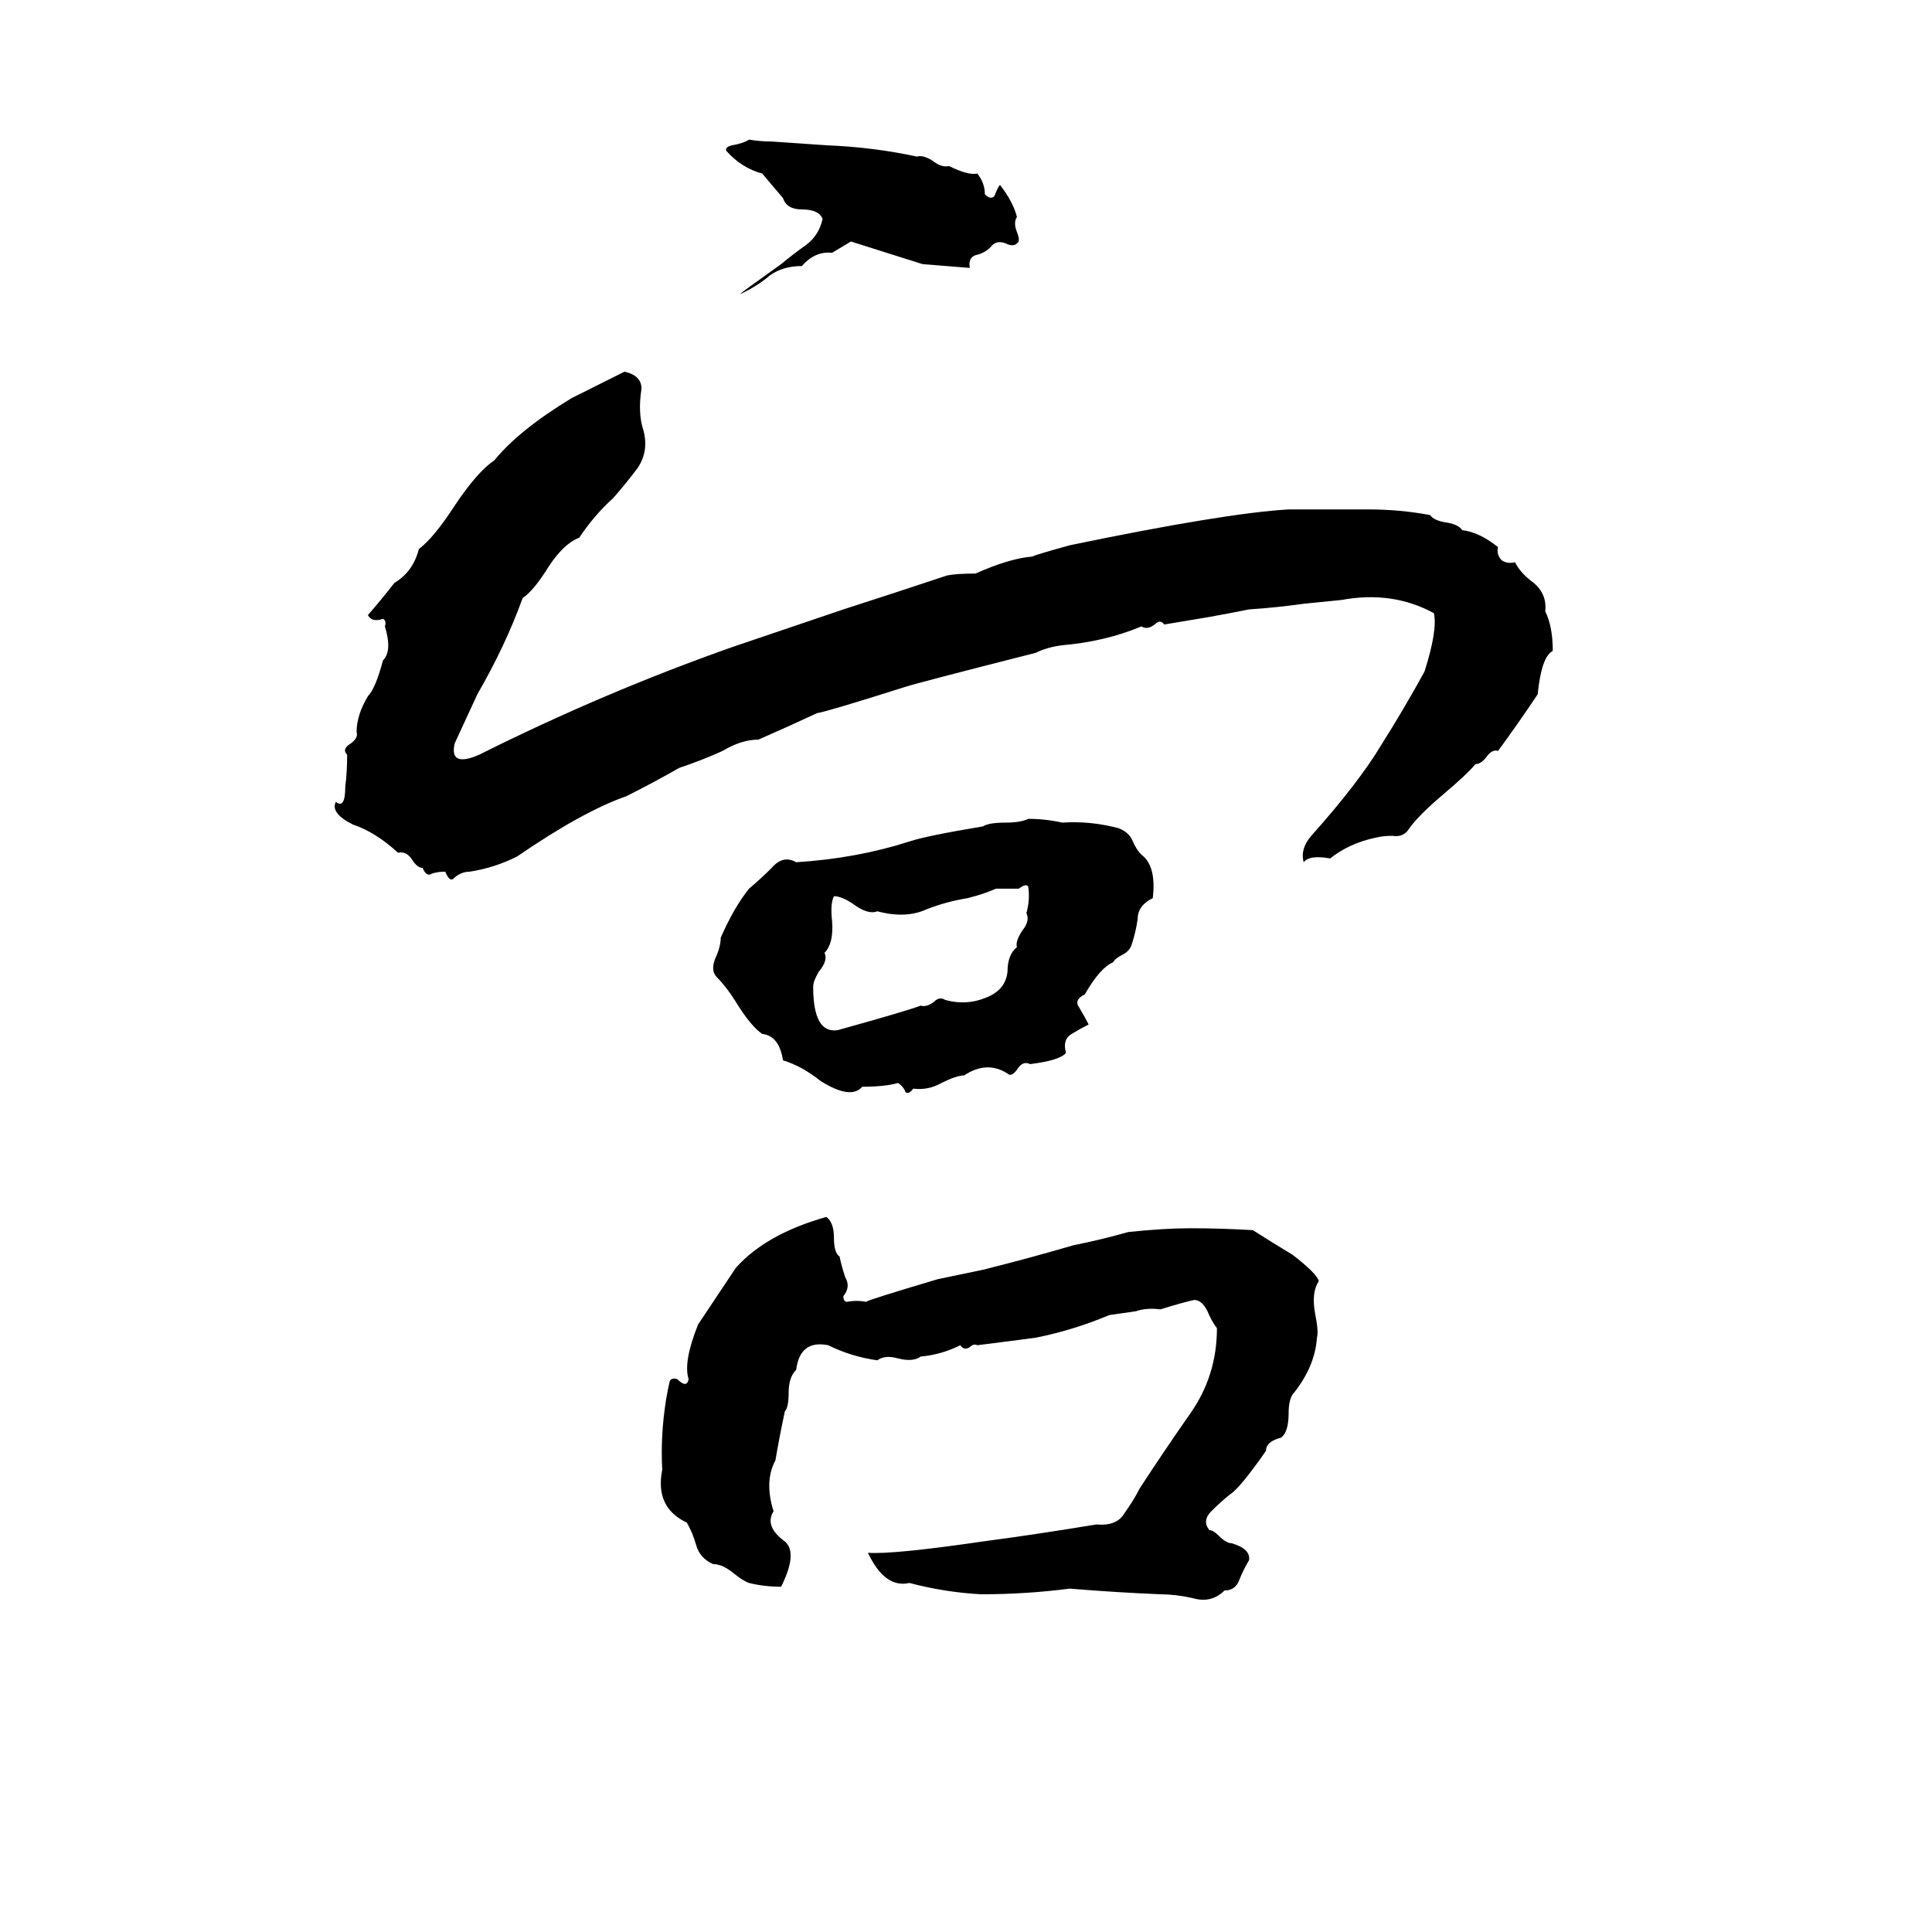 <svg xmlns="http://www.w3.org/2000/svg" viewBox="0 -800 1024 1024">
	<path fill="#000000" d="M397 -726Q403 -725 409 -725Q424 -724 438 -723Q463 -722 486 -717Q489 -718 494 -715Q499 -711 503 -712Q513 -707 518 -708Q522 -703 522 -697Q525 -694 527 -696Q529 -701 530 -702Q537 -693 539 -685Q537 -682 539 -677Q541 -672 539 -671Q537 -669 533 -671Q528 -673 525 -669Q522 -666 518 -665Q513 -664 514 -658Q502 -659 489 -660Q470 -666 451 -672Q446 -669 441 -666Q432 -667 425 -659Q415 -659 408 -654Q401 -648 392 -644Q393 -645 414 -660Q420 -665 427 -670Q434 -675 436 -684Q434 -689 425 -689Q417 -689 415 -695Q410 -701 404 -708Q393 -711 385 -720Q384 -722 388 -723Q394 -724 397 -726ZM331 -603Q340 -601 340 -594Q338 -581 341 -572Q344 -561 338 -552Q332 -544 325 -536Q315 -527 307 -515Q299 -512 291 -500Q283 -487 277 -483Q268 -458 253 -432Q247 -419 241 -406Q238 -393 254 -400Q320 -433 388 -457L447 -477Q475 -486 502 -495Q507 -496 517 -496Q535 -504 547 -505Q549 -506 567 -511Q649 -528 683 -530Q704 -530 725 -530Q742 -530 758 -527Q760 -524 767 -523Q773 -522 775 -519Q784 -518 794 -510Q793 -506 796 -503Q799 -501 803 -502Q806 -496 813 -491Q820 -485 819 -476Q823 -468 823 -455Q817 -452 815 -432Q805 -417 794 -402Q791 -403 788 -399Q785 -395 782 -395Q778 -390 765 -379Q752 -368 747 -361Q744 -356 738 -357Q733 -357 729 -356Q715 -353 705 -345Q694 -347 691 -343Q689 -350 695 -357Q720 -385 732 -405Q744 -424 755 -444Q762 -466 760 -475Q738 -487 711 -482Q701 -481 691 -480Q677 -478 662 -477Q652 -475 641 -473Q629 -471 617 -469Q615 -472 612 -469Q608 -466 605 -468Q586 -460 563 -458Q555 -457 549 -454Q486 -438 480 -436Q439 -423 433 -422Q418 -415 402 -408Q393 -408 383 -402Q372 -397 360 -393Q346 -385 332 -378Q309 -370 274 -346Q262 -340 249 -338Q244 -338 240 -334Q238 -333 236 -338Q232 -338 229 -337Q226 -335 224 -340Q221 -340 218 -345Q215 -349 211 -348Q199 -359 187 -363Q175 -369 178 -375Q183 -371 183 -383Q184 -391 184 -400Q181 -403 186 -406Q190 -409 189 -412Q189 -421 195 -431Q199 -435 203 -450Q208 -455 204 -468Q205 -471 203 -472Q197 -470 195 -474Q202 -482 209 -491Q219 -497 222 -509Q230 -515 241 -532Q253 -550 262 -556Q275 -572 303 -589Q317 -596 331 -603ZM545 -366Q554 -366 563 -364Q578 -365 593 -361Q598 -359 600 -355Q602 -350 605 -347Q613 -341 611 -324Q603 -320 603 -313Q602 -306 600 -300Q599 -296 595 -294Q591 -292 590 -290Q583 -287 575 -273Q569 -270 572 -266Q575 -261 577 -257Q573 -255 568 -252Q563 -249 565 -242Q562 -238 546 -236Q542 -238 539 -233Q536 -229 534 -231Q523 -238 511 -230Q507 -230 499 -226Q492 -222 484 -223Q482 -220 480 -221Q479 -224 476 -226Q469 -224 457 -224Q451 -217 435 -227Q425 -235 415 -238Q413 -251 404 -252Q398 -256 390 -269Q385 -277 380 -282Q376 -286 380 -294Q382 -299 382 -303Q389 -319 397 -329Q403 -334 409 -340Q415 -347 422 -343Q454 -345 482 -354Q491 -357 521 -362Q524 -364 533 -364Q541 -364 545 -366ZM540 -329H528Q521 -326 513 -324Q501 -322 491 -318Q480 -313 465 -317Q460 -315 452 -321Q446 -325 442 -325Q440 -321 441 -312Q442 -300 437 -295Q439 -291 434 -285Q431 -280 431 -277Q431 -252 444 -254Q480 -264 488 -267Q491 -266 495 -269Q498 -272 501 -270Q512 -267 522 -271Q533 -275 534 -285Q534 -294 539 -298Q538 -301 542 -307Q546 -312 544 -316Q546 -323 545 -330Q544 -332 540 -329ZM438 -155Q442 -152 442 -144Q442 -136 445 -134Q446 -129 448 -123Q451 -118 447 -113Q447 -110 449 -110Q454 -111 459 -110Q460 -111 497 -122L521 -127Q545 -133 569 -140Q584 -143 598 -147Q617 -149 631 -149Q647 -149 664 -148Q675 -141 685 -135Q698 -125 699 -121Q695 -115 697 -104Q699 -94 698 -91Q697 -76 686 -62Q683 -59 683 -51Q683 -41 679 -38Q671 -36 671 -31Q657 -11 652 -8Q647 -4 642 1Q637 6 641 11Q643 11 646 14Q650 18 653 18Q663 21 662 27Q659 32 657 37Q655 43 649 43Q642 50 632 47Q623 45 615 45Q591 44 567 42Q544 45 520 45Q501 44 482 39Q469 42 460 23Q473 24 521 17Q551 13 581 8Q592 9 596 2Q601 -5 604 -11Q617 -31 631 -51Q645 -71 645 -96Q642 -100 640 -105Q637 -111 633 -111Q628 -110 615 -106Q608 -107 602 -105Q595 -104 588 -103Q569 -95 549 -91Q534 -89 518 -87Q516 -88 514 -86Q511 -84 509 -87Q499 -82 488 -81Q484 -78 476 -80Q469 -82 465 -79Q451 -81 439 -87Q424 -90 422 -74Q418 -70 418 -62Q418 -54 416 -52Q413 -38 411 -26Q405 -15 410 1Q405 9 416 17Q423 23 414 41Q405 41 397 39Q394 38 389 34Q383 29 378 29Q371 26 369 19Q367 12 364 7Q347 -1 351 -21Q350 -39 353 -58Q354 -64 355 -68Q356 -70 359 -69Q364 -64 365 -69Q362 -78 370 -98Q380 -113 390 -128Q406 -146 438 -155Z"/>
</svg>